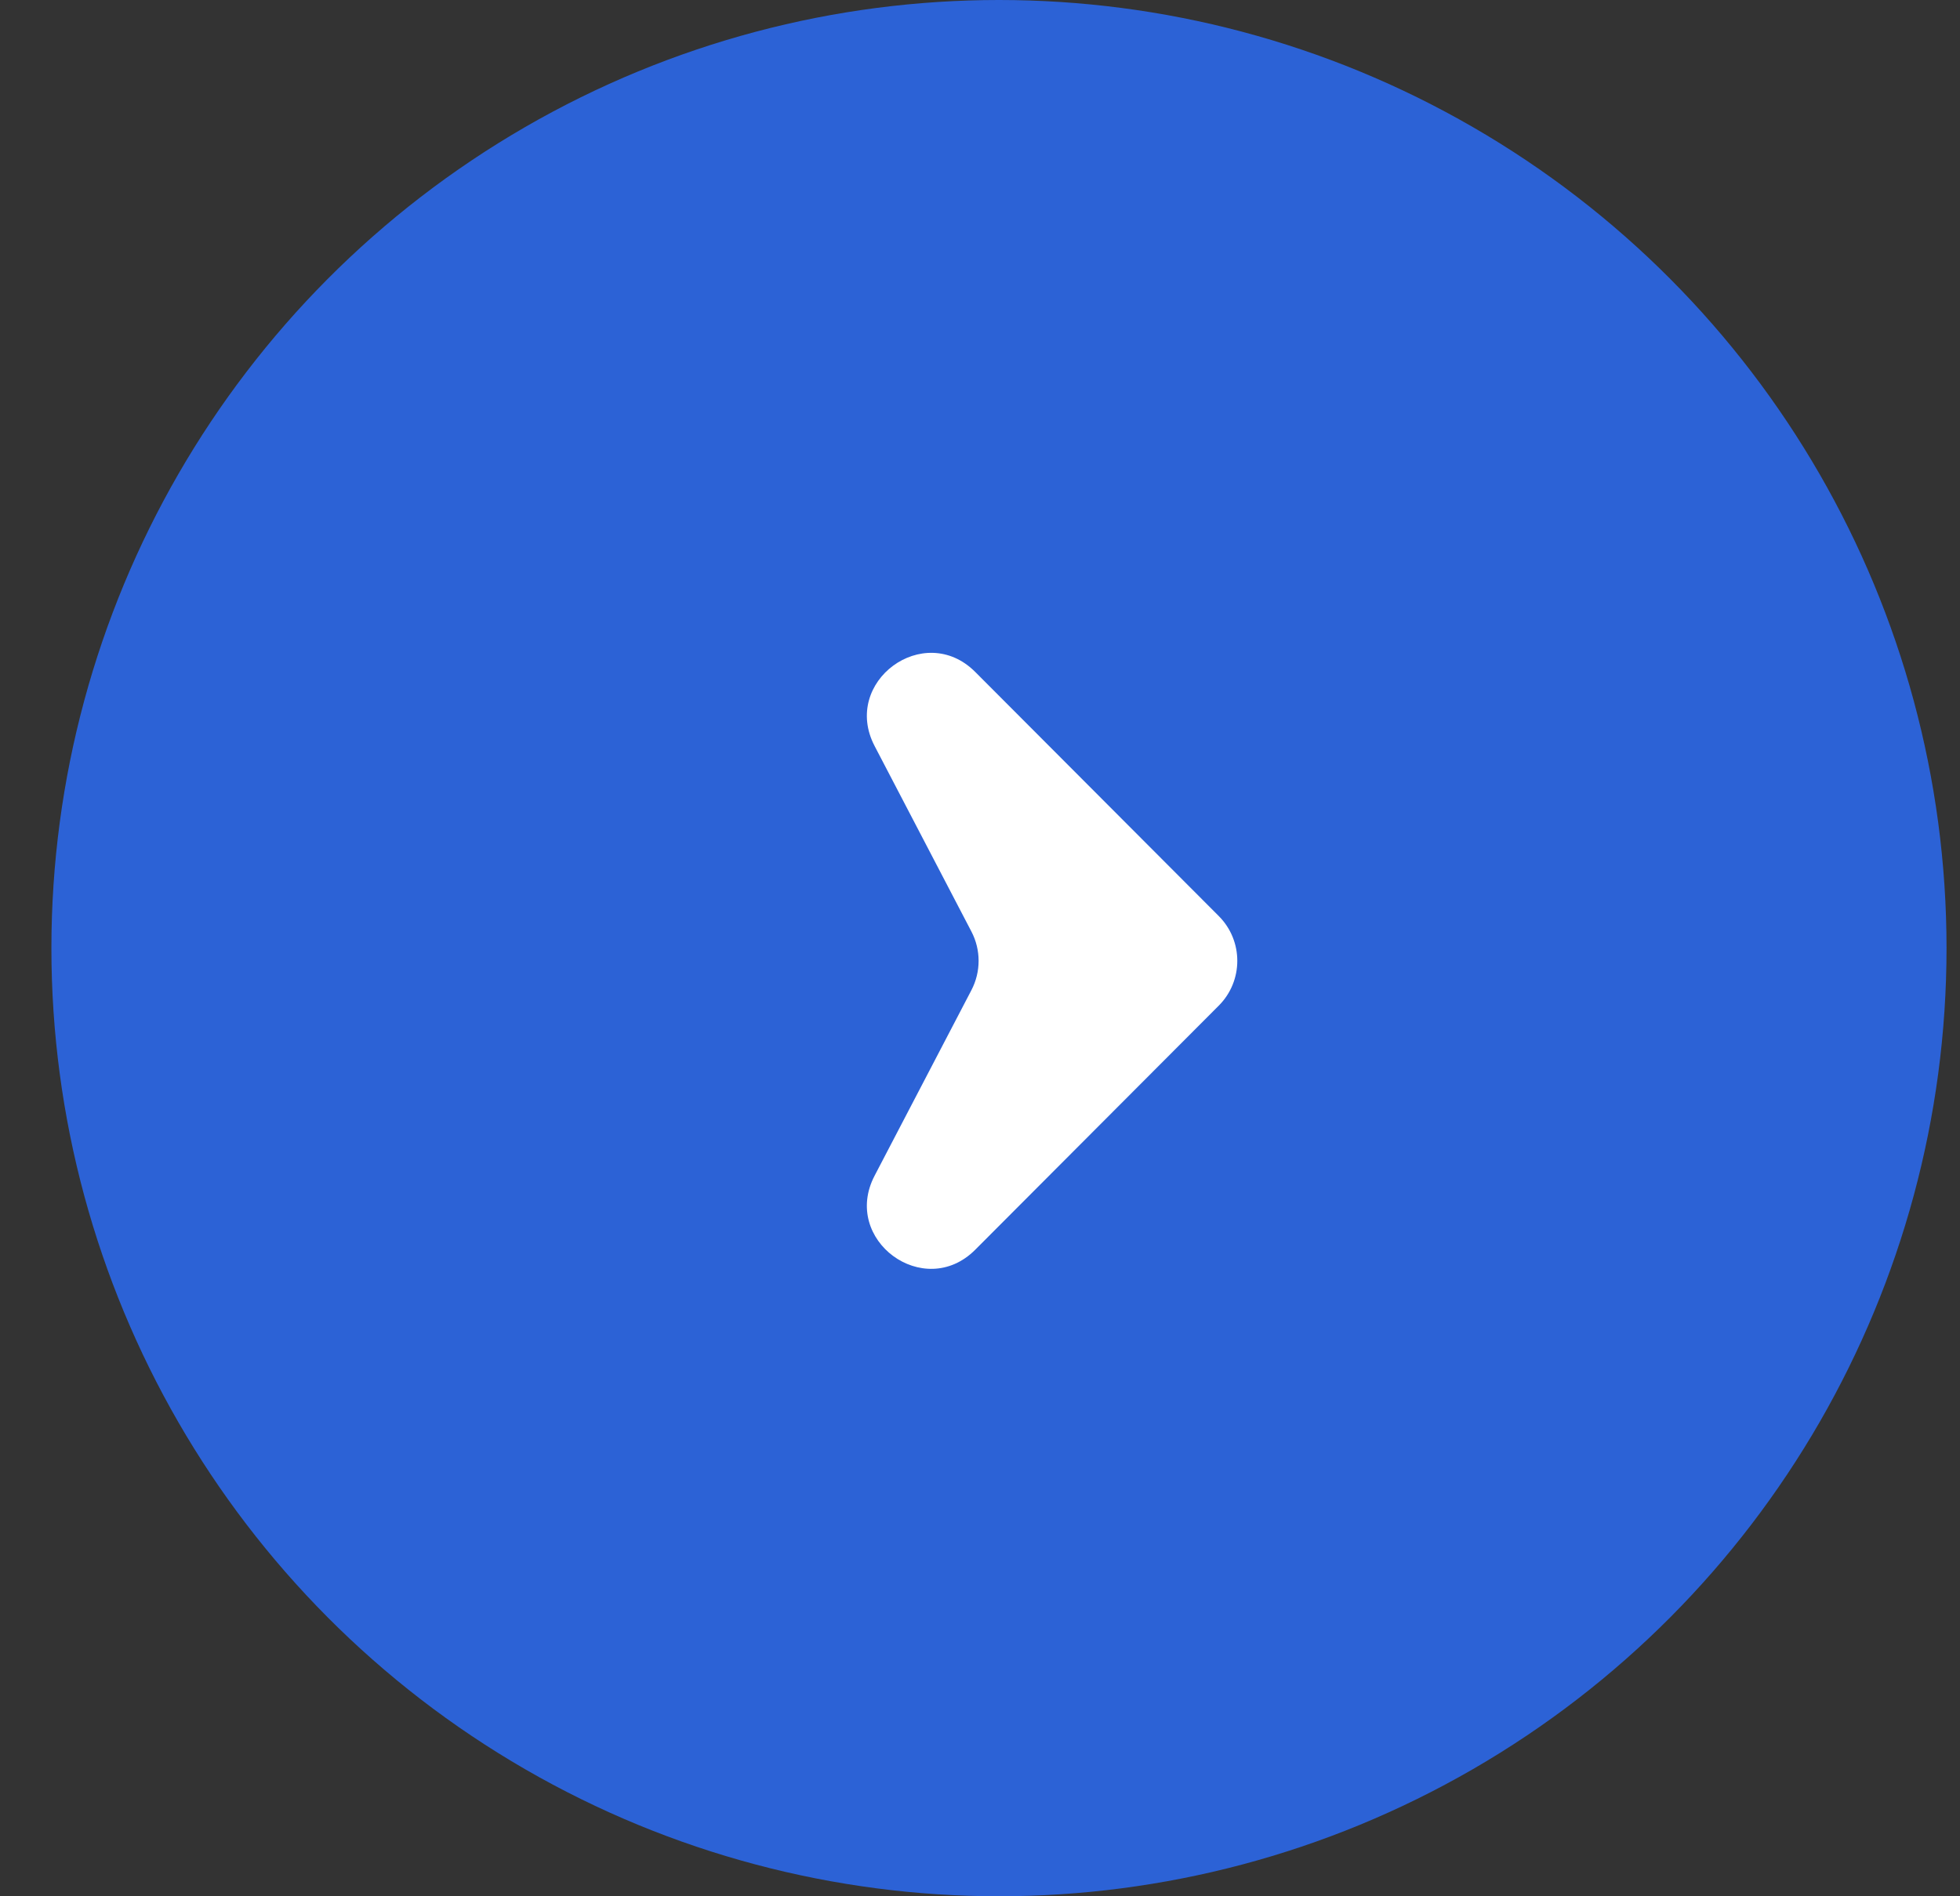 <svg width="31" height="30" viewBox="0 0 31 30" fill="none" xmlns="http://www.w3.org/2000/svg">
<rect x="0" y="0" width="31" height="30" fill="#333333" stroke="none"/>
<ellipse cx="15.8" cy="15" rx="14.987" ry="15" fill="#2C62D6"/>
<path d="M13.833 11.802C13.303 10.787 14.615 9.82 15.424 10.63L19.277 14.493C19.667 14.884 19.667 15.518 19.277 15.909L15.424 19.772C14.615 20.582 13.303 19.615 13.833 18.6L15.364 15.665C15.516 15.374 15.516 15.028 15.364 14.737L13.833 11.802Z" fill="white"/>
</svg>
